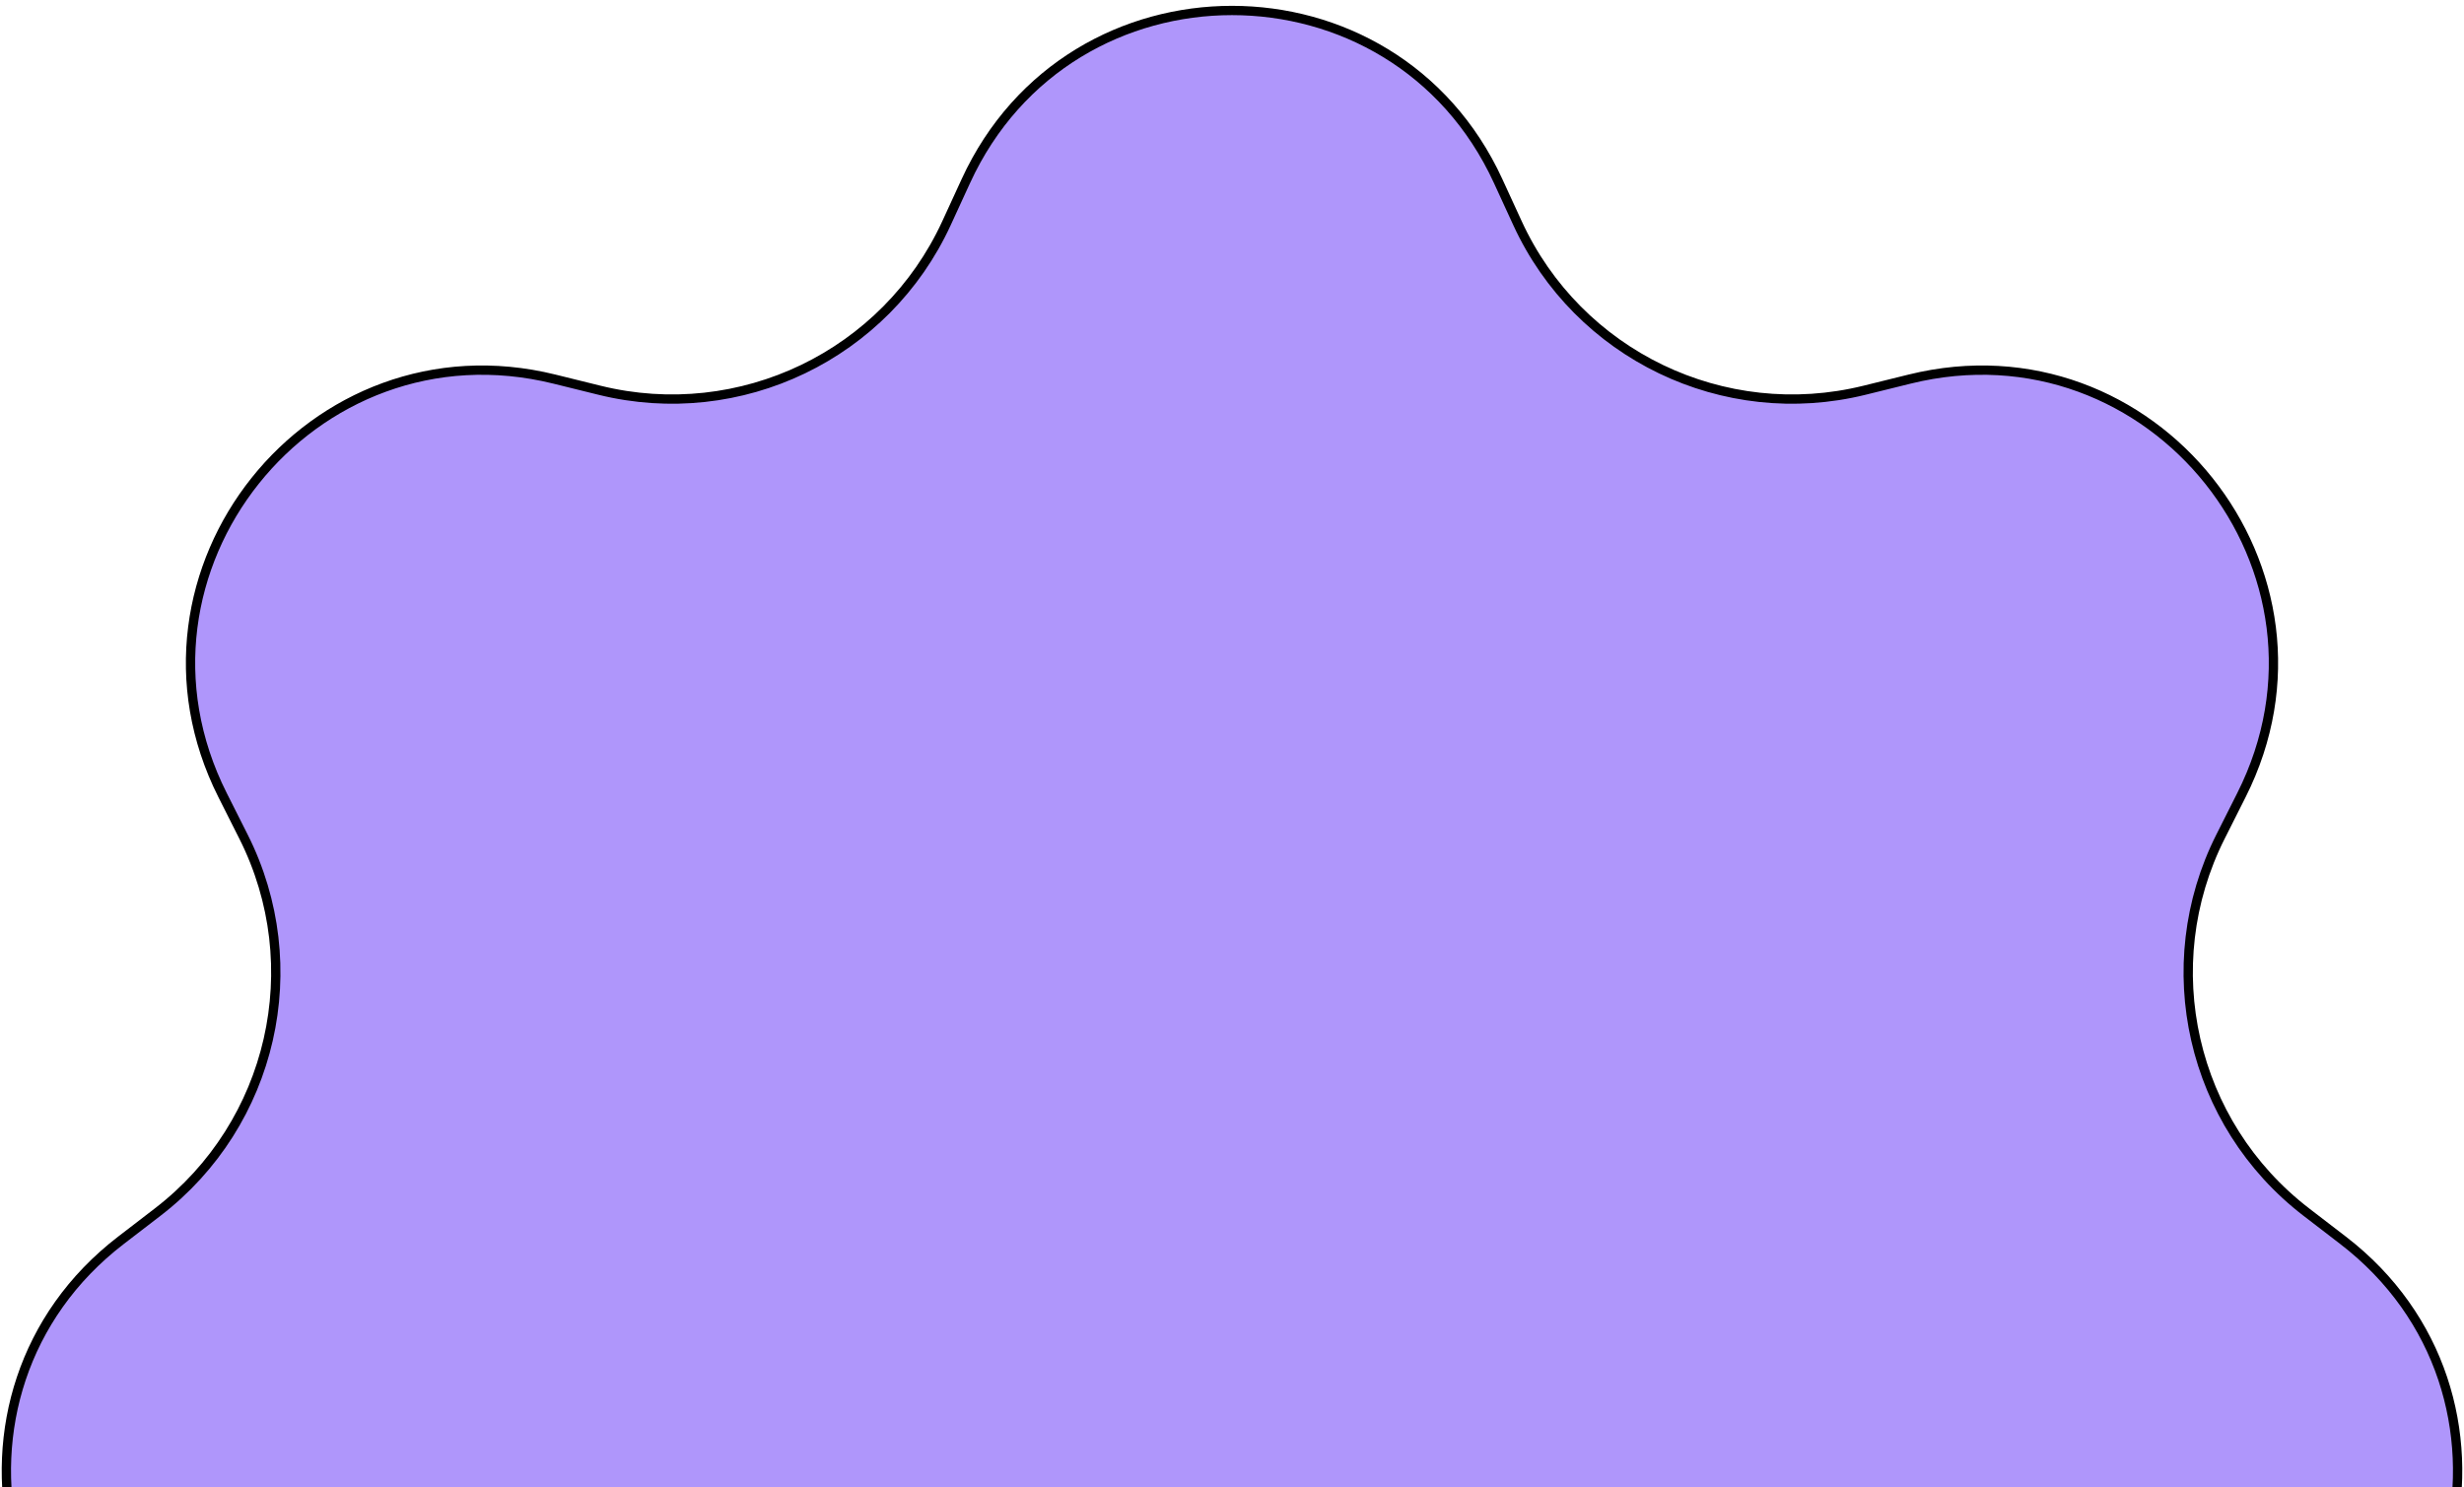 <svg width="265" height="160" viewBox="0 0 265 160" fill="none" xmlns="http://www.w3.org/2000/svg">
<path d="M161.122 19.473L163.202 23.999C169.717 38.175 185.387 45.721 200.533 41.976L205.368 40.781C231.502 34.319 253.174 61.495 241.059 85.536L238.818 89.984C231.796 103.916 235.666 120.873 248.038 130.379L251.987 133.414C273.333 149.817 265.598 183.705 239.249 189.223L234.374 190.243C219.103 193.441 208.259 207.039 208.54 222.638L208.63 227.618C209.114 254.534 177.797 269.616 157.055 252.455L153.217 249.28C141.196 239.335 123.804 239.335 111.783 249.28L107.945 252.455C87.203 269.616 55.886 254.534 56.37 227.618L56.46 222.638C56.741 207.039 45.897 193.441 30.626 190.243L25.751 189.223C-0.598 183.705 -8.333 149.817 13.013 133.414L16.962 130.379C29.334 120.873 33.204 103.916 26.183 89.984L23.941 85.536C11.826 61.495 33.498 34.319 59.632 40.781L64.467 41.976C79.613 45.721 95.283 38.175 101.798 23.999L103.878 19.473C115.12 -4.988 149.88 -4.988 161.122 19.473Z" fill="#AF96FB" stroke="black"/>
</svg>
